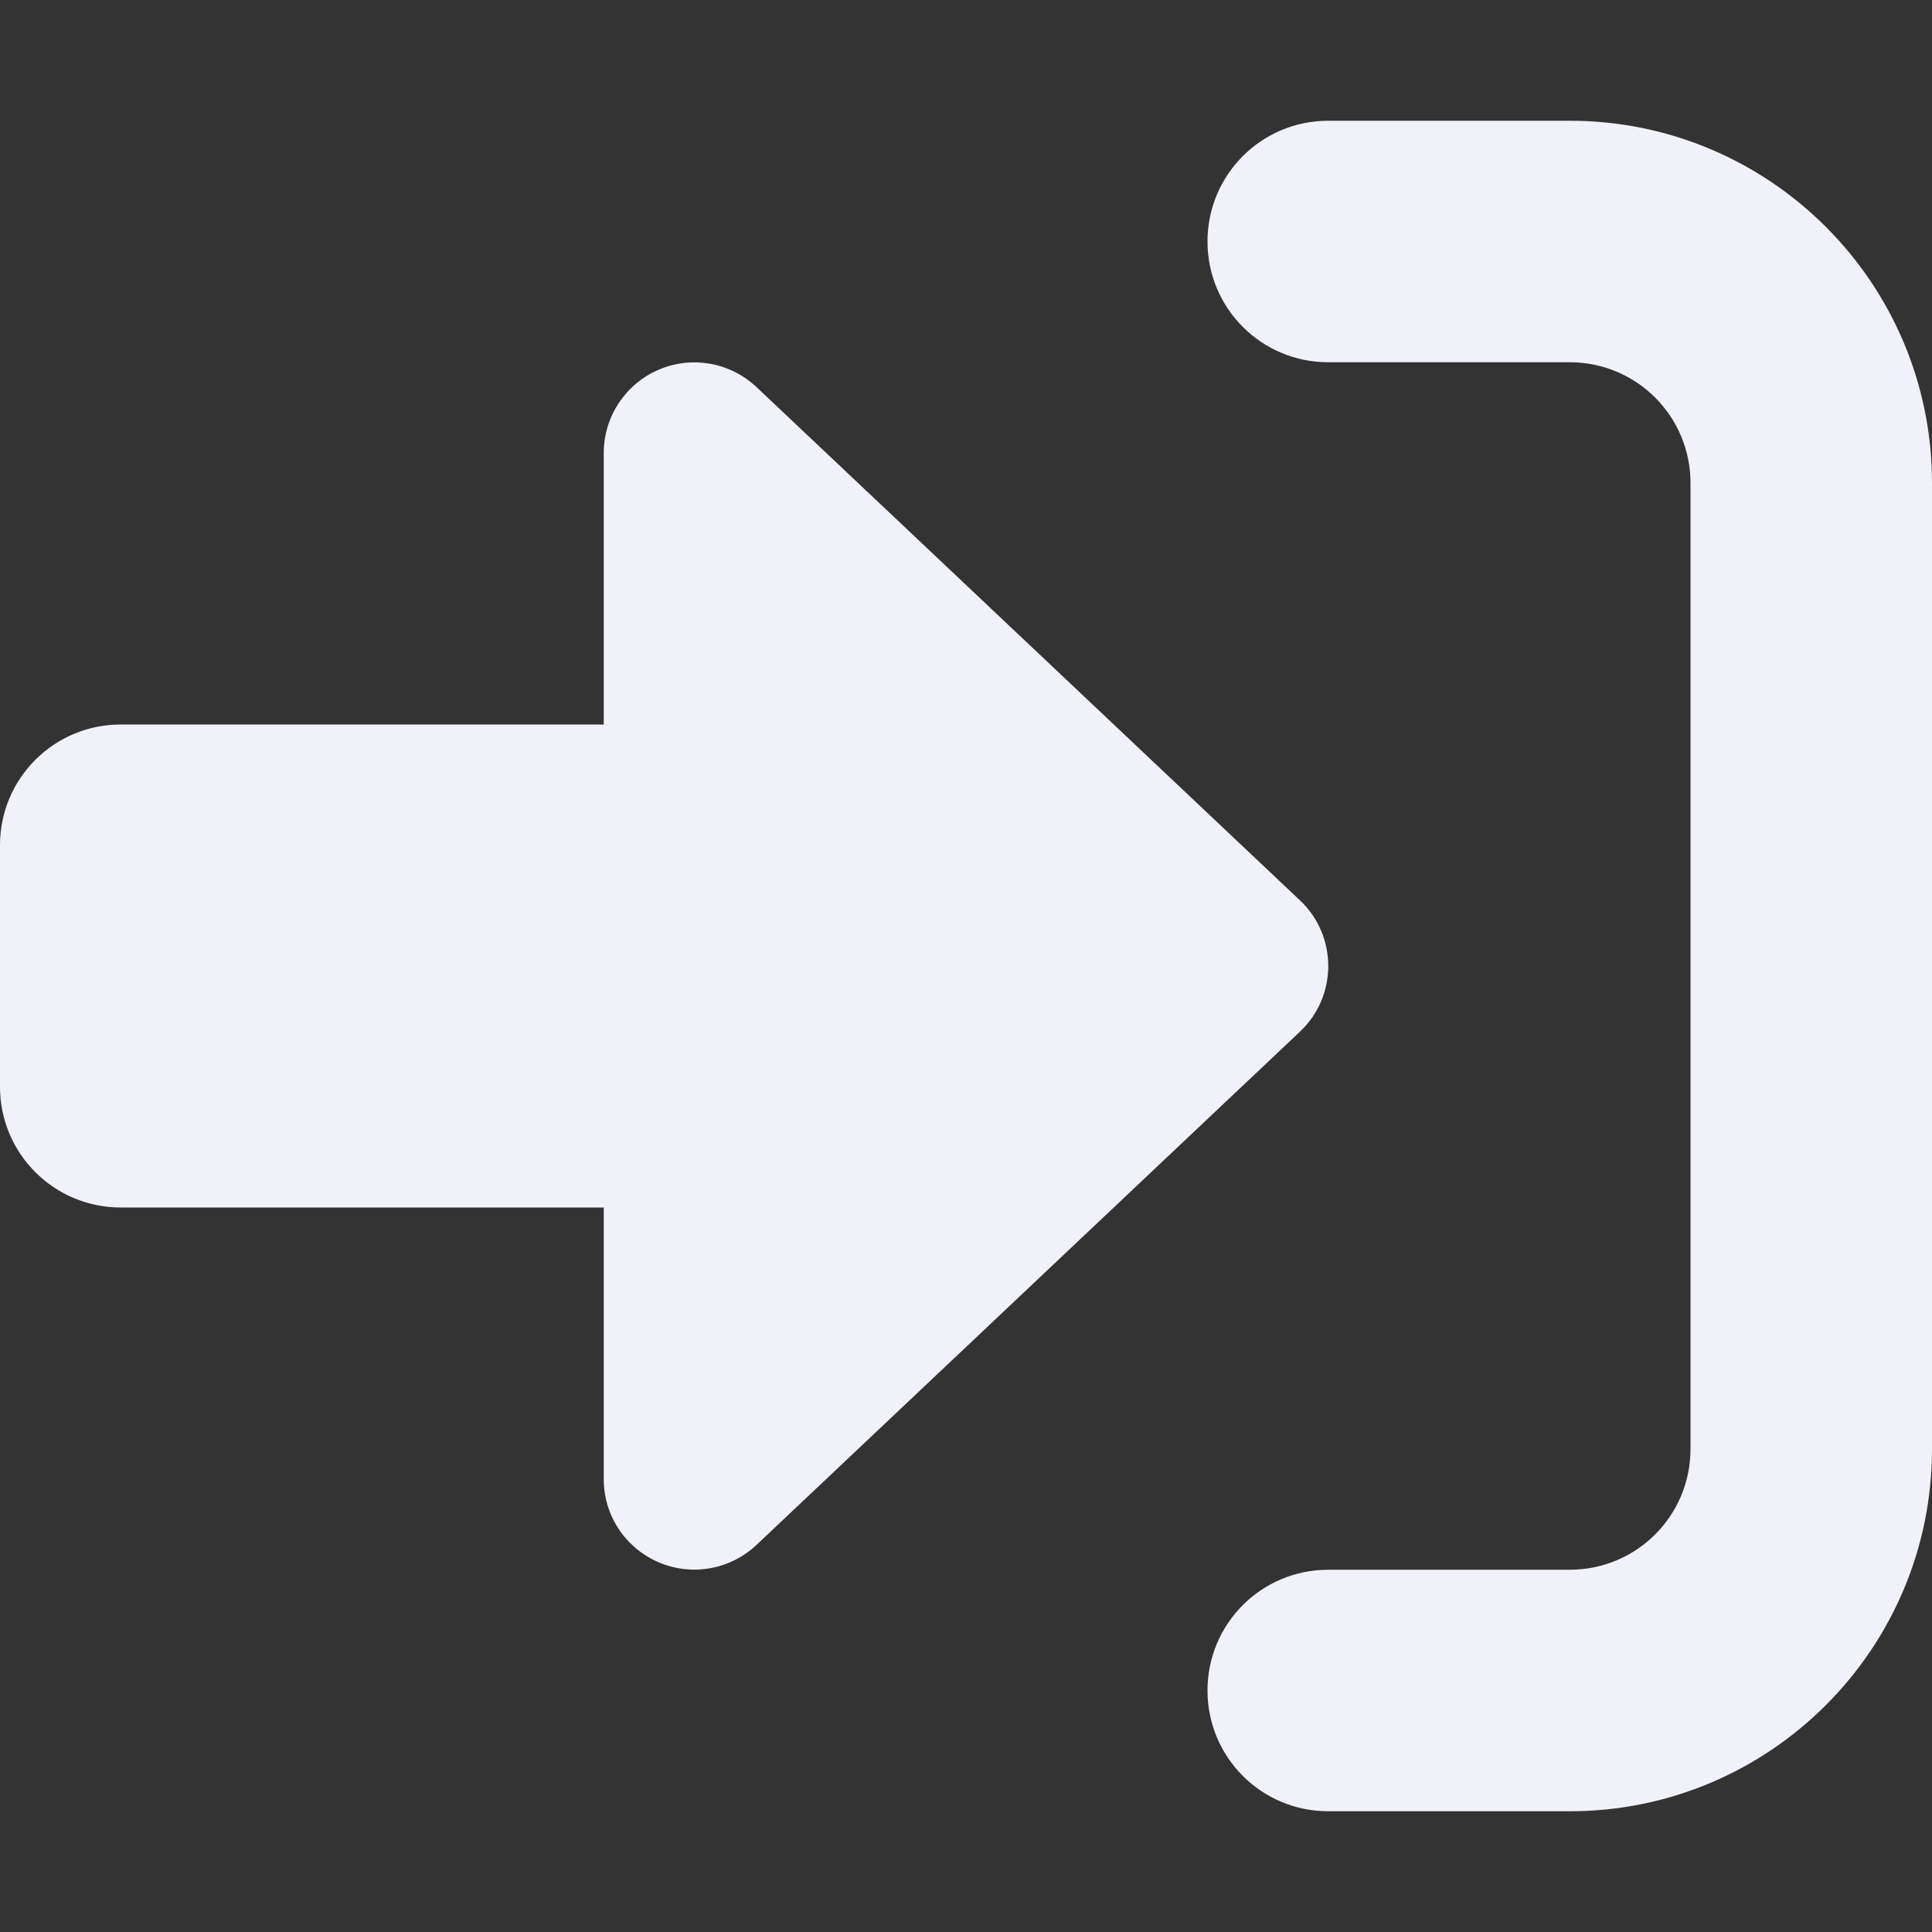 <svg width="16" height="16" xmlns="http://www.w3.org/2000/svg" viewBox="0 0 512 512"><rect x="0" y="0" width="512" height="512" fill="#333333" stroke="none"/><!--! Font Awesome Pro 6.2.1 by @fontawesome - https://fontawesome.com License - https://fontawesome.com/license (Commercial License) Copyright 2022 Fonticons, Inc. -->
<path d="M352 96h64c17.7 0 32 14.3 32 32V384c0 17.7-14.3 32-32 32H352c-17.7 0-32 14.3-32 32s14.3 32 32 32h64c53 0 96-43 96-96V128c0-53-43-96-96-96H352c-17.7 0-32 14.3-32 32s14.3 32 32 32zm-7.5 177.4c4.8-4.5 7.5-10.8 7.5-17.4s-2.7-12.9-7.5-17.4l-144-136c-7-6.6-17.2-8.4-26-4.6s-14.5 12.5-14.5 22v72H32c-17.7 0-32 14.3-32 32v64c0 17.7 14.3 32 32 32H160v72c0 9.6 5.7 18.2 14.5 22s19 2 26-4.6l144-136z" fill="#F1F2F9"/>
</svg>